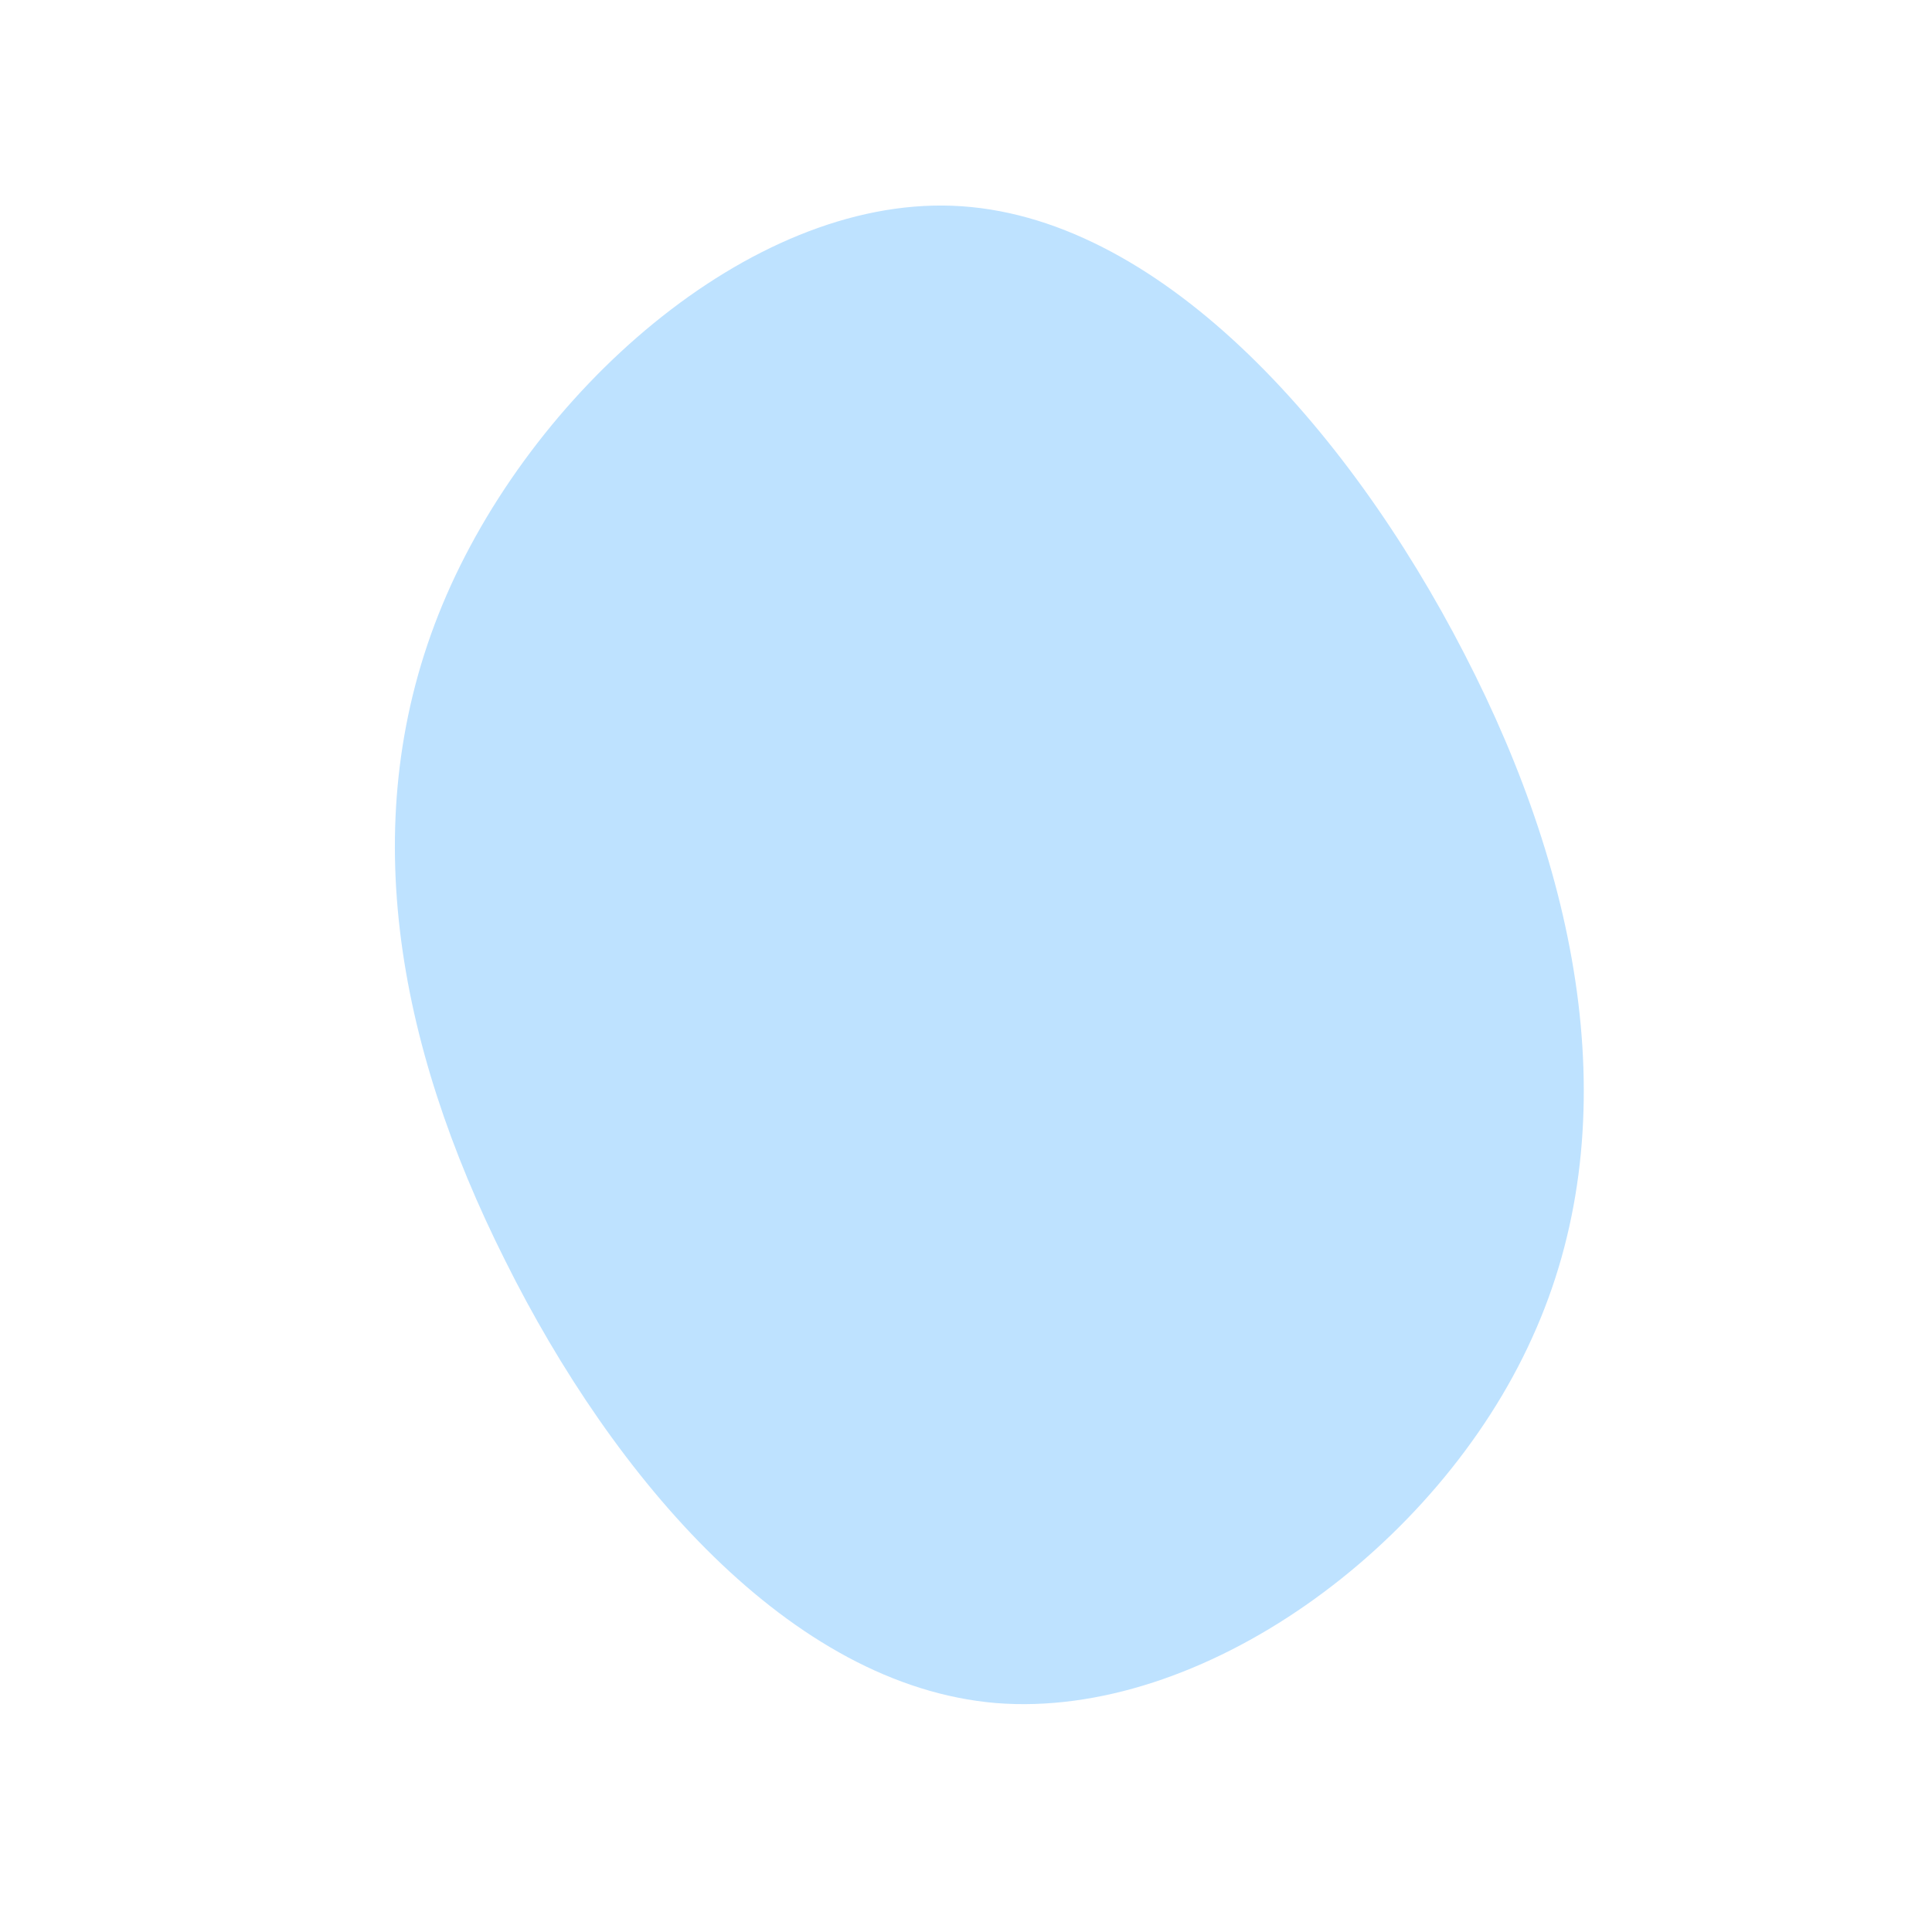 <?xml version="1.0" standalone="no"?>
<svg viewBox="0 0 200 200" xmlns="http://www.w3.org/2000/svg">
  <path fill="#BEE2FF" d="M51.6,-32.3C63.8,-8.7,68.5,16.8,58.6,38.5C48.8,60.2,24.4,78,3.1,76.3C-18.2,74.5,-36.5,53,-47.7,30.5C-59,8,-63.3,-15.5,-54.2,-37.4C-45.1,-59.3,-22.5,-79.5,-1.4,-78.7C19.7,-77.9,39.4,-56,51.6,-32.3Z" transform="translate(100 100)" />
</svg>
